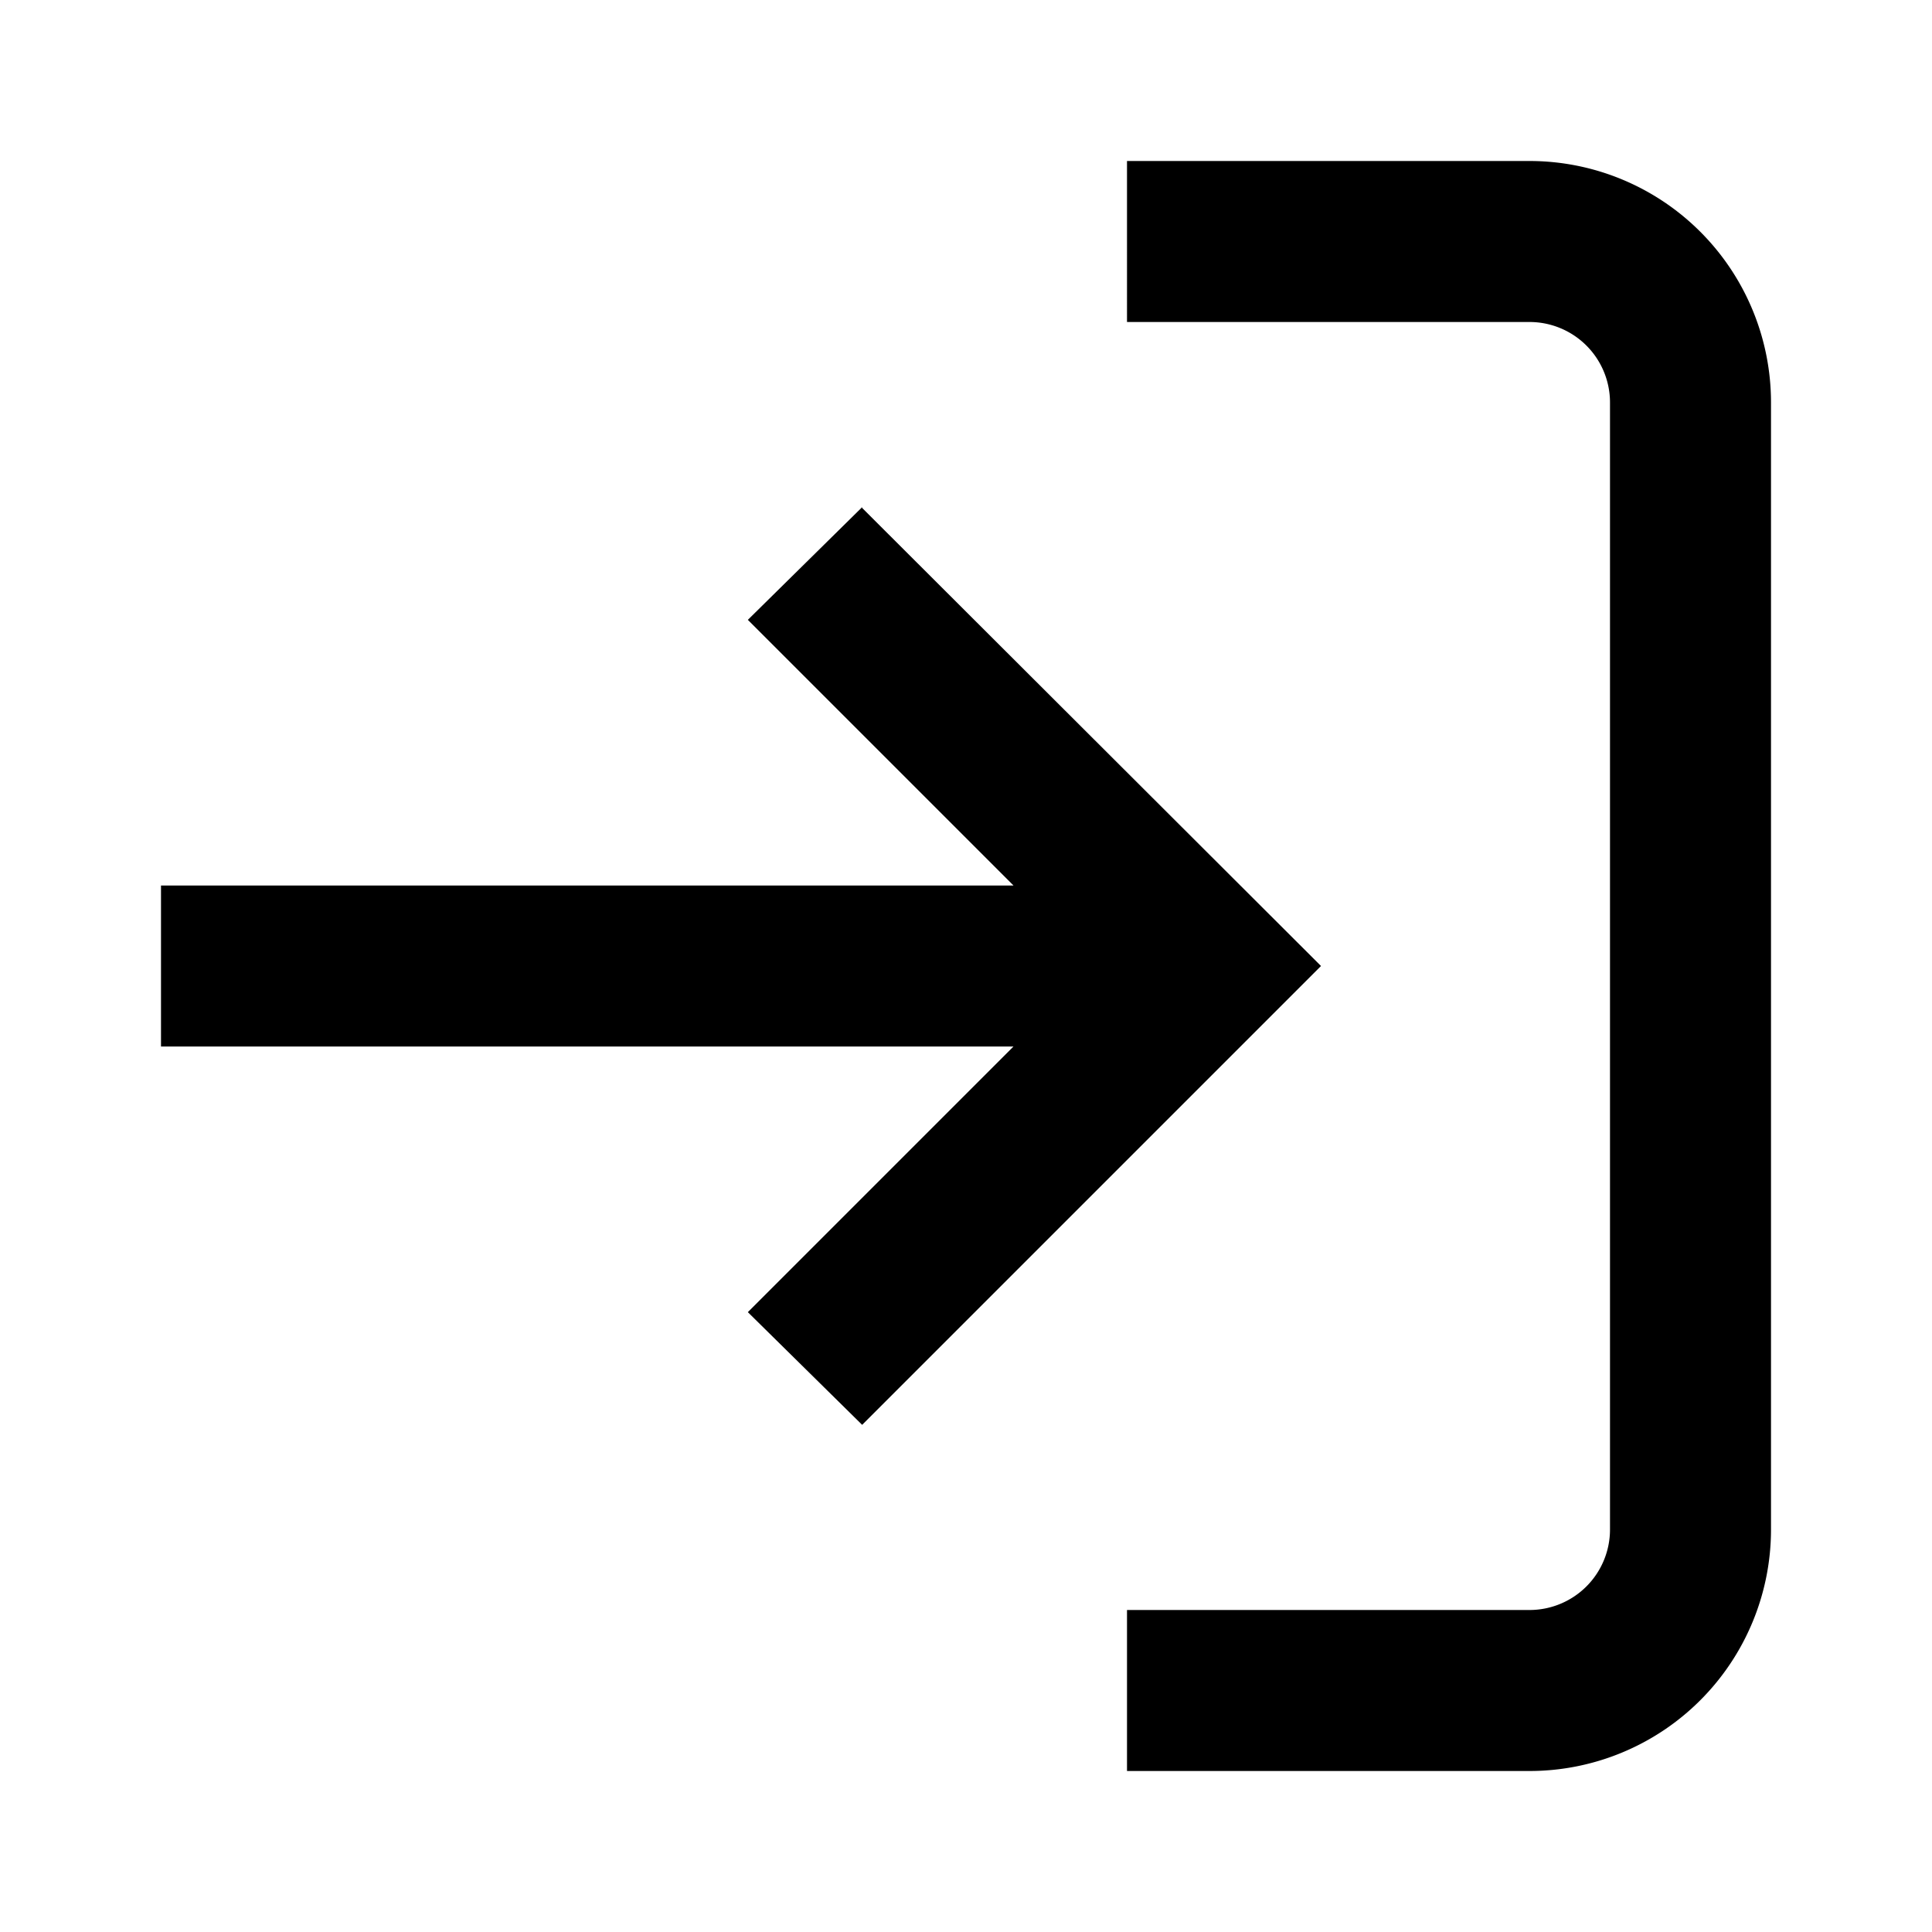 <svg xmlns="http://www.w3.org/2000/svg" width="24" height="24" fill="none" viewBox="0 0 24 24" aria-hidden="true" focusable="false">
  <path fill="currentColor" fill-rule="evenodd" d="M19 4h-5V2h5a3 3 0 0 1 3 3v14a3 3 0 0 1-3 3h-5v-2h5a1 1 0 0 0 1-1V5a1 1 0 0 0-1-1Zm-8.3 2.3 5.71 5.7-5.7 5.7-1.42-1.4 3.3-3.3H2v-2h10.59l-3.3-3.3 1.42-1.4Z" clip-rule="evenodd"/>
</svg>

